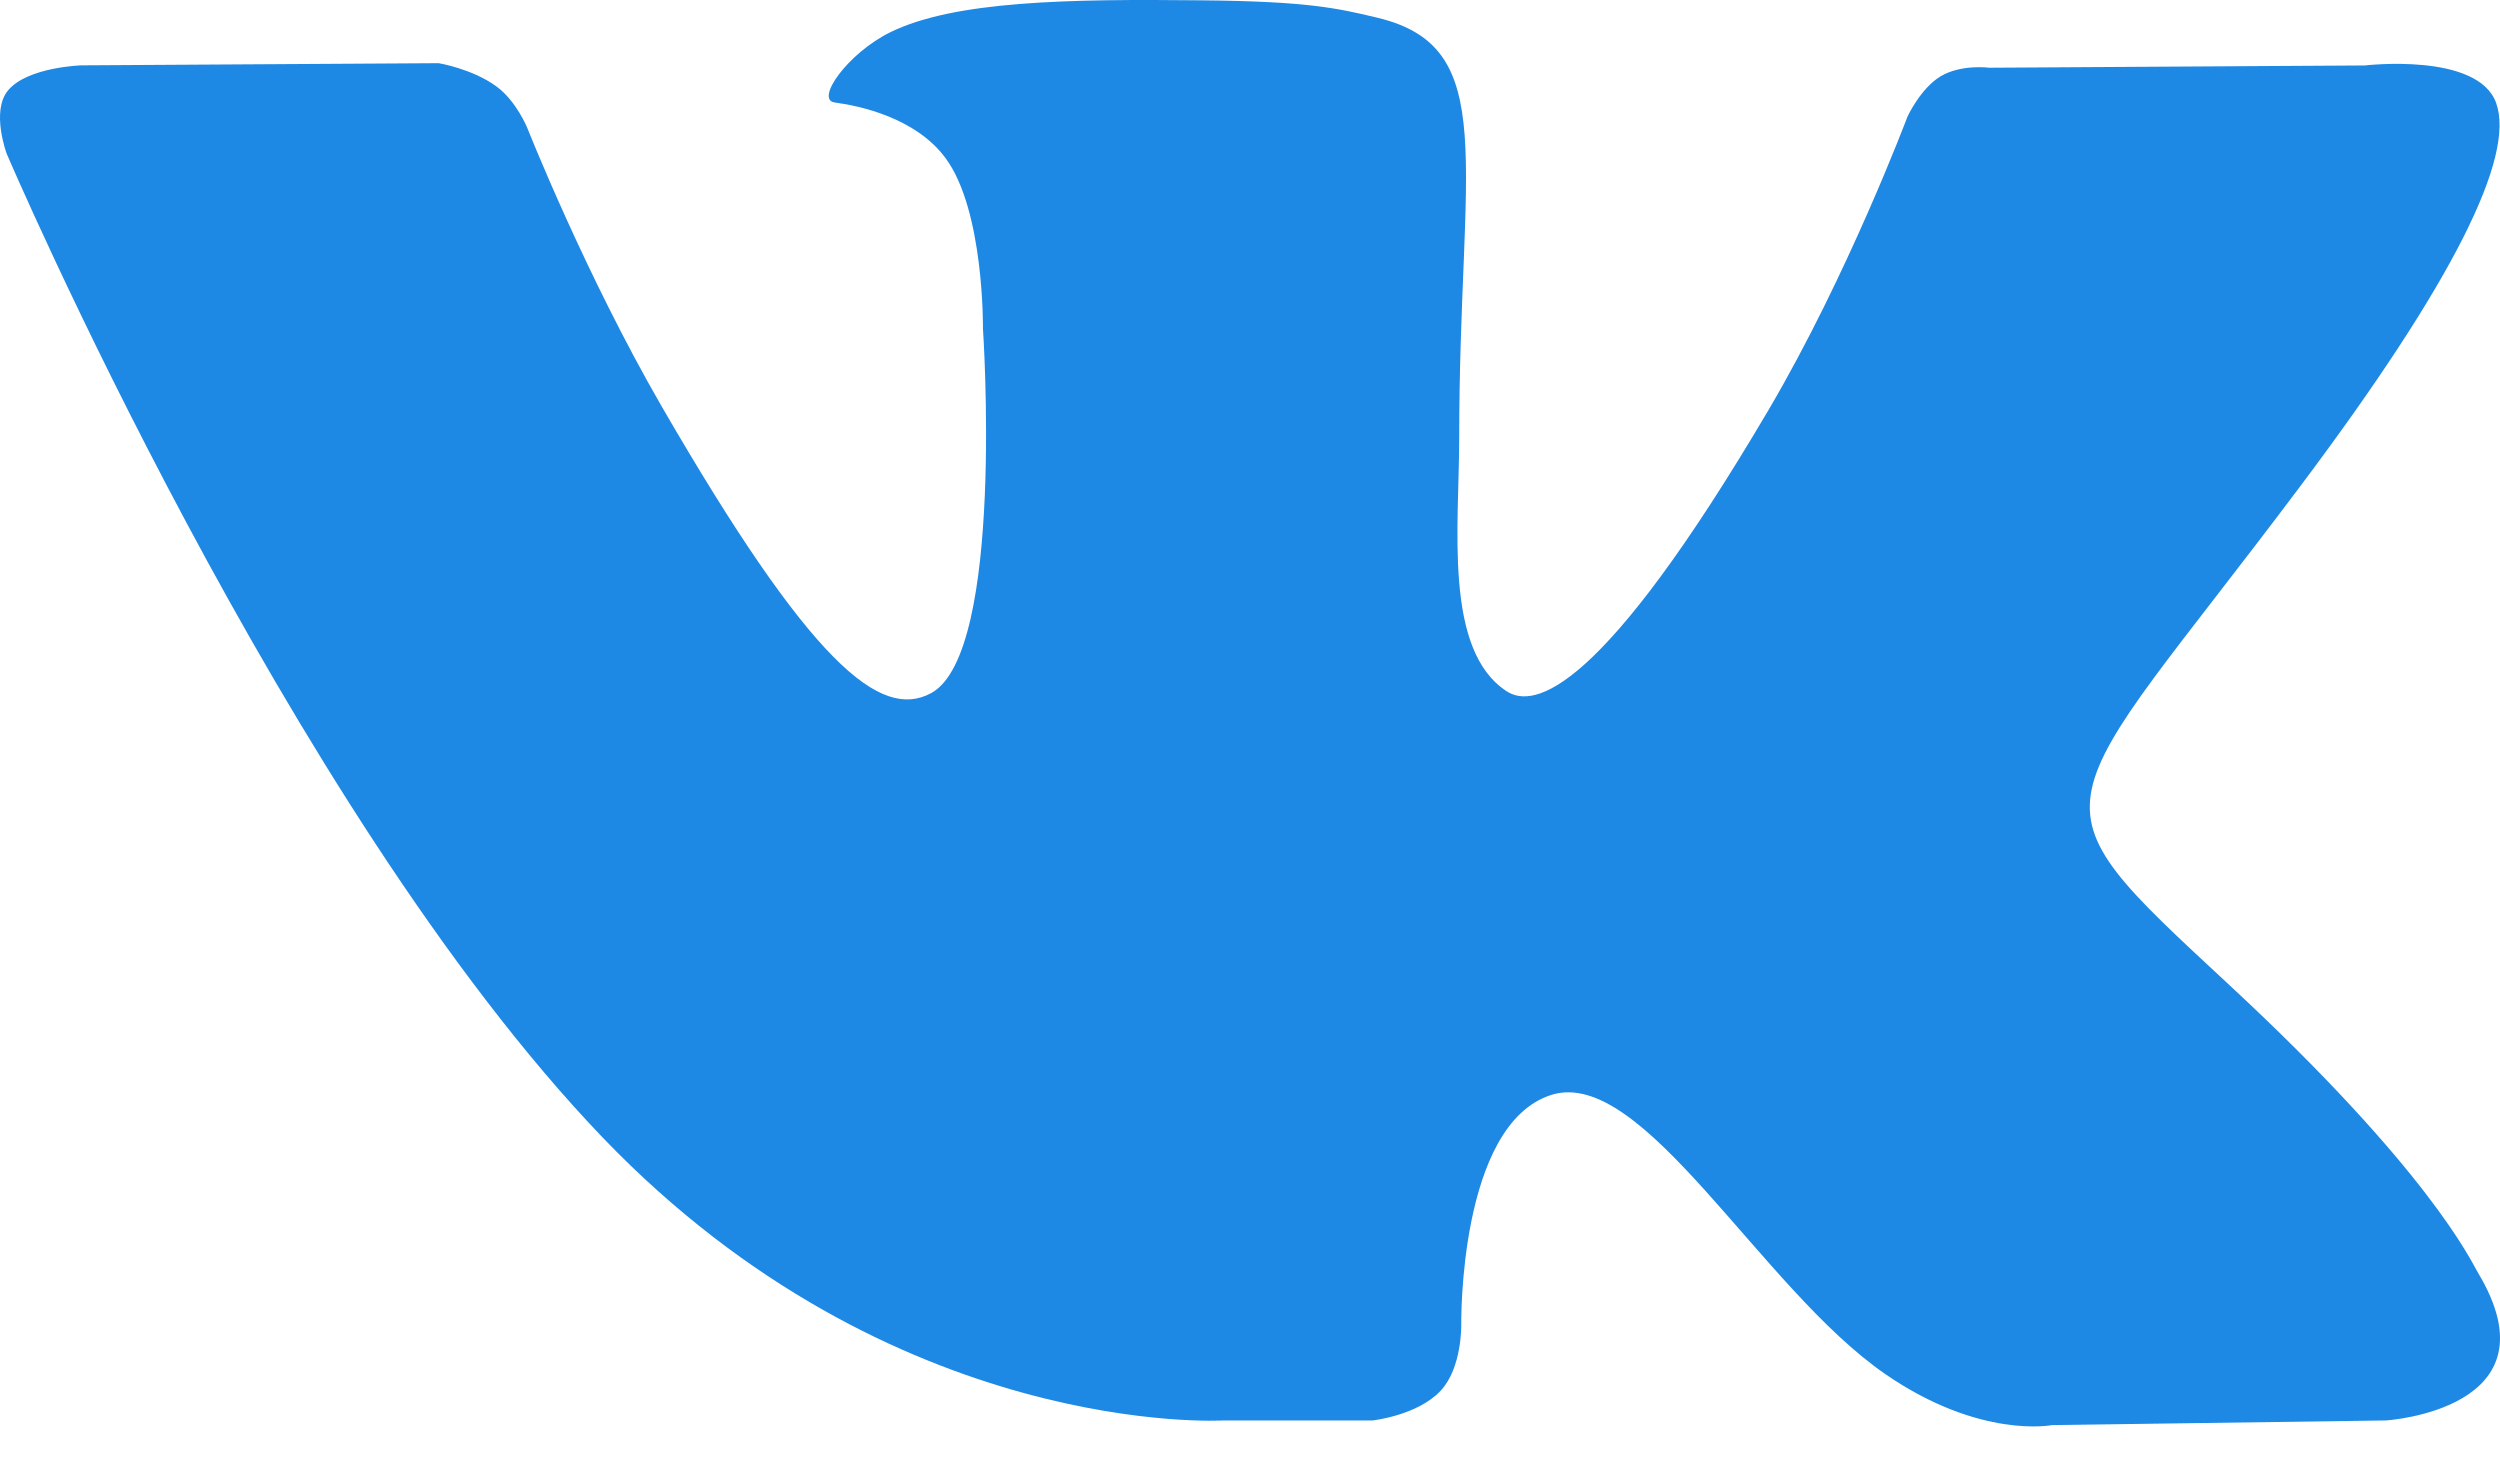 <svg width="22" height="13" viewBox="0 0 22 13" fill="none" xmlns="http://www.w3.org/2000/svg">
<path d="M10.765 12.5H12.079C12.079 12.5 12.477 12.456 12.679 12.237C12.866 12.036 12.859 11.66 12.859 11.66C12.859 11.66 12.833 9.895 13.652 9.635C14.46 9.38 15.496 11.341 16.595 12.095C17.426 12.666 18.057 12.541 18.057 12.541L20.995 12.5C20.995 12.5 22.533 12.405 21.804 11.196C21.745 11.097 21.379 10.302 19.619 8.669C17.776 6.958 18.024 7.236 20.243 4.278C21.595 2.477 22.135 1.377 21.966 0.906C21.805 0.458 20.811 0.576 20.811 0.576L17.505 0.596C17.505 0.596 17.261 0.563 17.078 0.671C16.9 0.778 16.786 1.026 16.786 1.026C16.786 1.026 16.262 2.42 15.564 3.606C14.091 6.107 13.501 6.239 13.26 6.084C12.701 5.722 12.841 4.629 12.841 3.853C12.841 1.429 13.208 0.418 12.125 0.157C11.764 0.07 11.5 0.012 10.58 0.003C9.4 -0.01 8.401 0.007 7.836 0.283C7.459 0.468 7.169 0.879 7.346 0.902C7.565 0.931 8.06 1.036 8.322 1.393C8.662 1.854 8.65 2.891 8.65 2.891C8.65 2.891 8.845 5.744 8.195 6.099C7.748 6.342 7.136 5.846 5.822 3.575C5.15 2.413 4.641 1.128 4.641 1.128C4.641 1.128 4.544 0.888 4.369 0.761C4.157 0.605 3.86 0.556 3.86 0.556L0.717 0.575C0.717 0.575 0.245 0.589 0.072 0.794C-0.082 0.976 0.059 1.353 0.059 1.353C0.059 1.353 2.521 7.111 5.307 10.014C7.863 12.674 10.765 12.5 10.765 12.5Z" fill="#1E88E5"/>
</svg>
